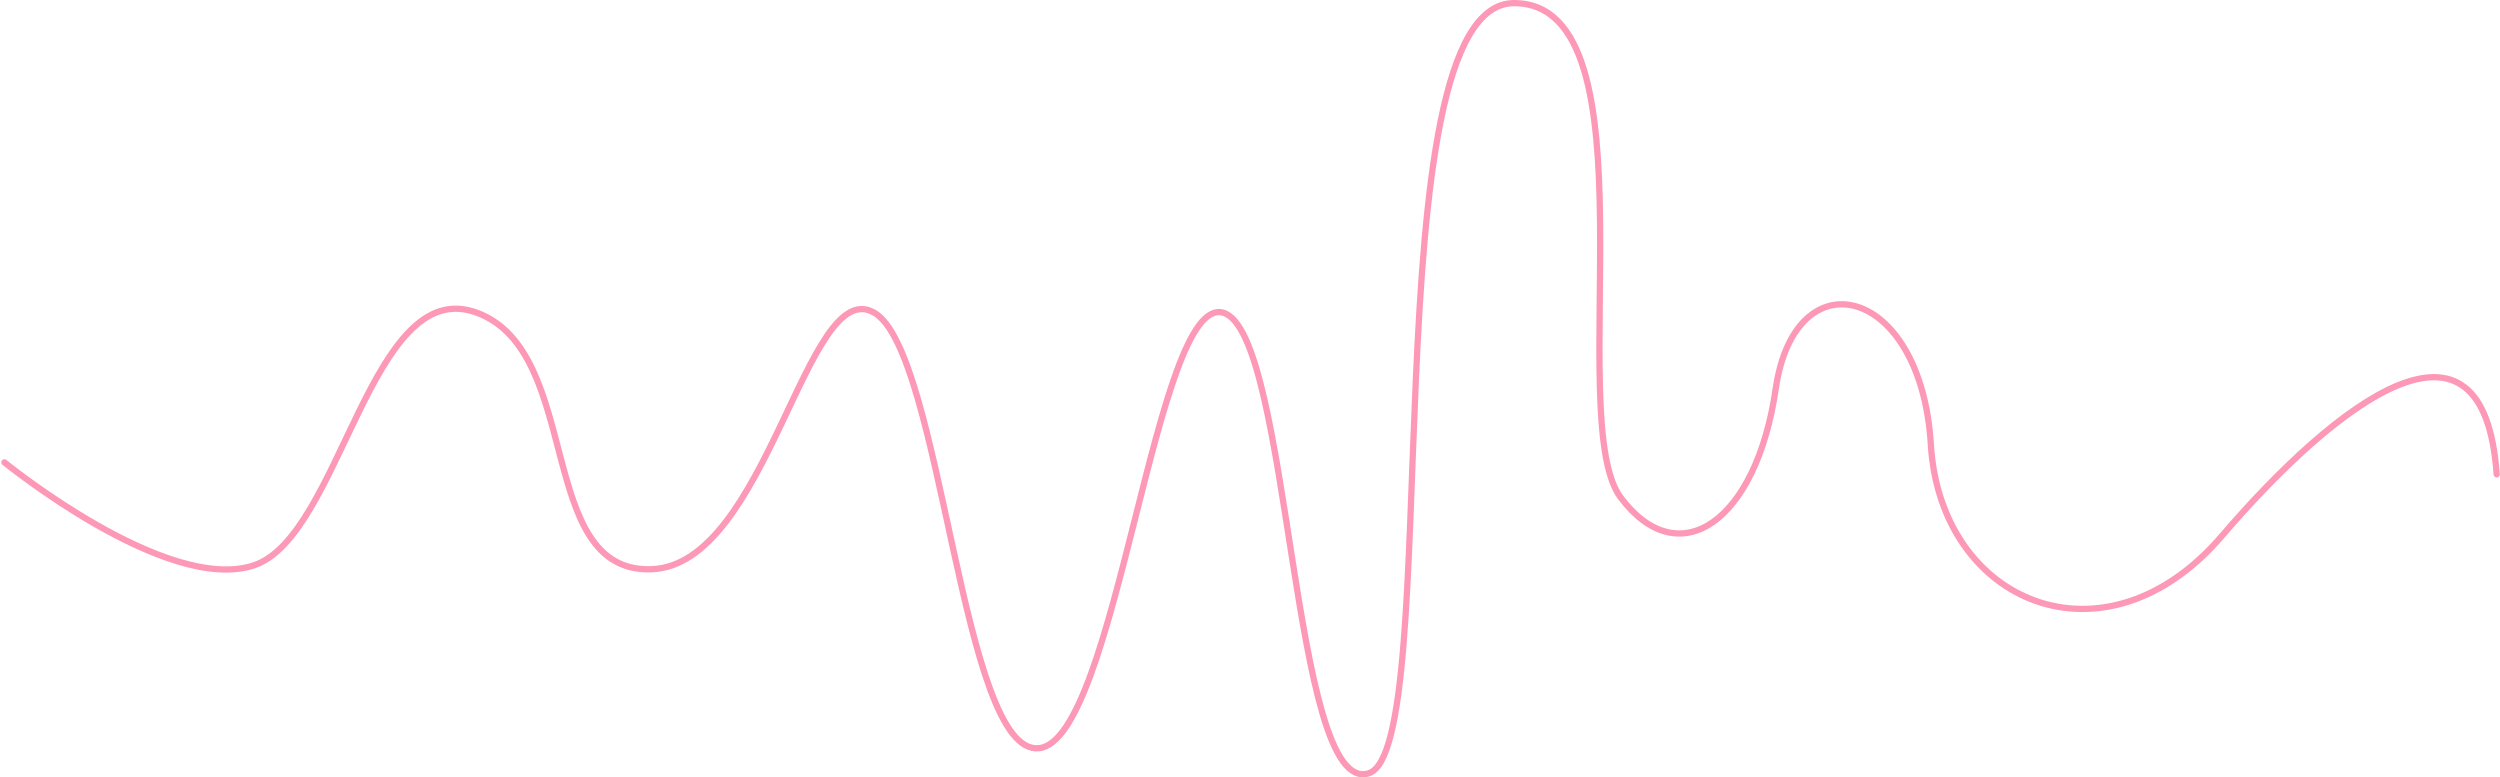 <svg xmlns="http://www.w3.org/2000/svg" width="1997.622" height="621.154" viewBox="0 0 1997.622 621.154">
  <g id="Laag_11" data-name="Laag 11" transform="translate(-213.045 -350.678)">
    <path id="Path_153" data-name="Path 153" d="M216.562,720.122S346.248,825.64,415.957,802.4,508.9,569.122,594.1,600.562,640.57,808.661,733.5,805.532s123.931-236.41,178.14-204.971,69.709,354.633,131.668,347.947,92.945-363.9,147.167-347.947,54.21,387.1,116.169,368.042,0-615.425,116.181-615.425,38.723,333.045,85.2,395,108.432,19.761,123.918-86.927,116.182-83.034,123.931,44.55,139.406,181.794,232.351,73.362S2197.779,582.507,2208,729.662" transform="translate(0 0)" fill="none" stroke="#fd98b6" stroke-linecap="round" stroke-miterlimit="10" stroke-width="5"/>
  </g>
</svg>
